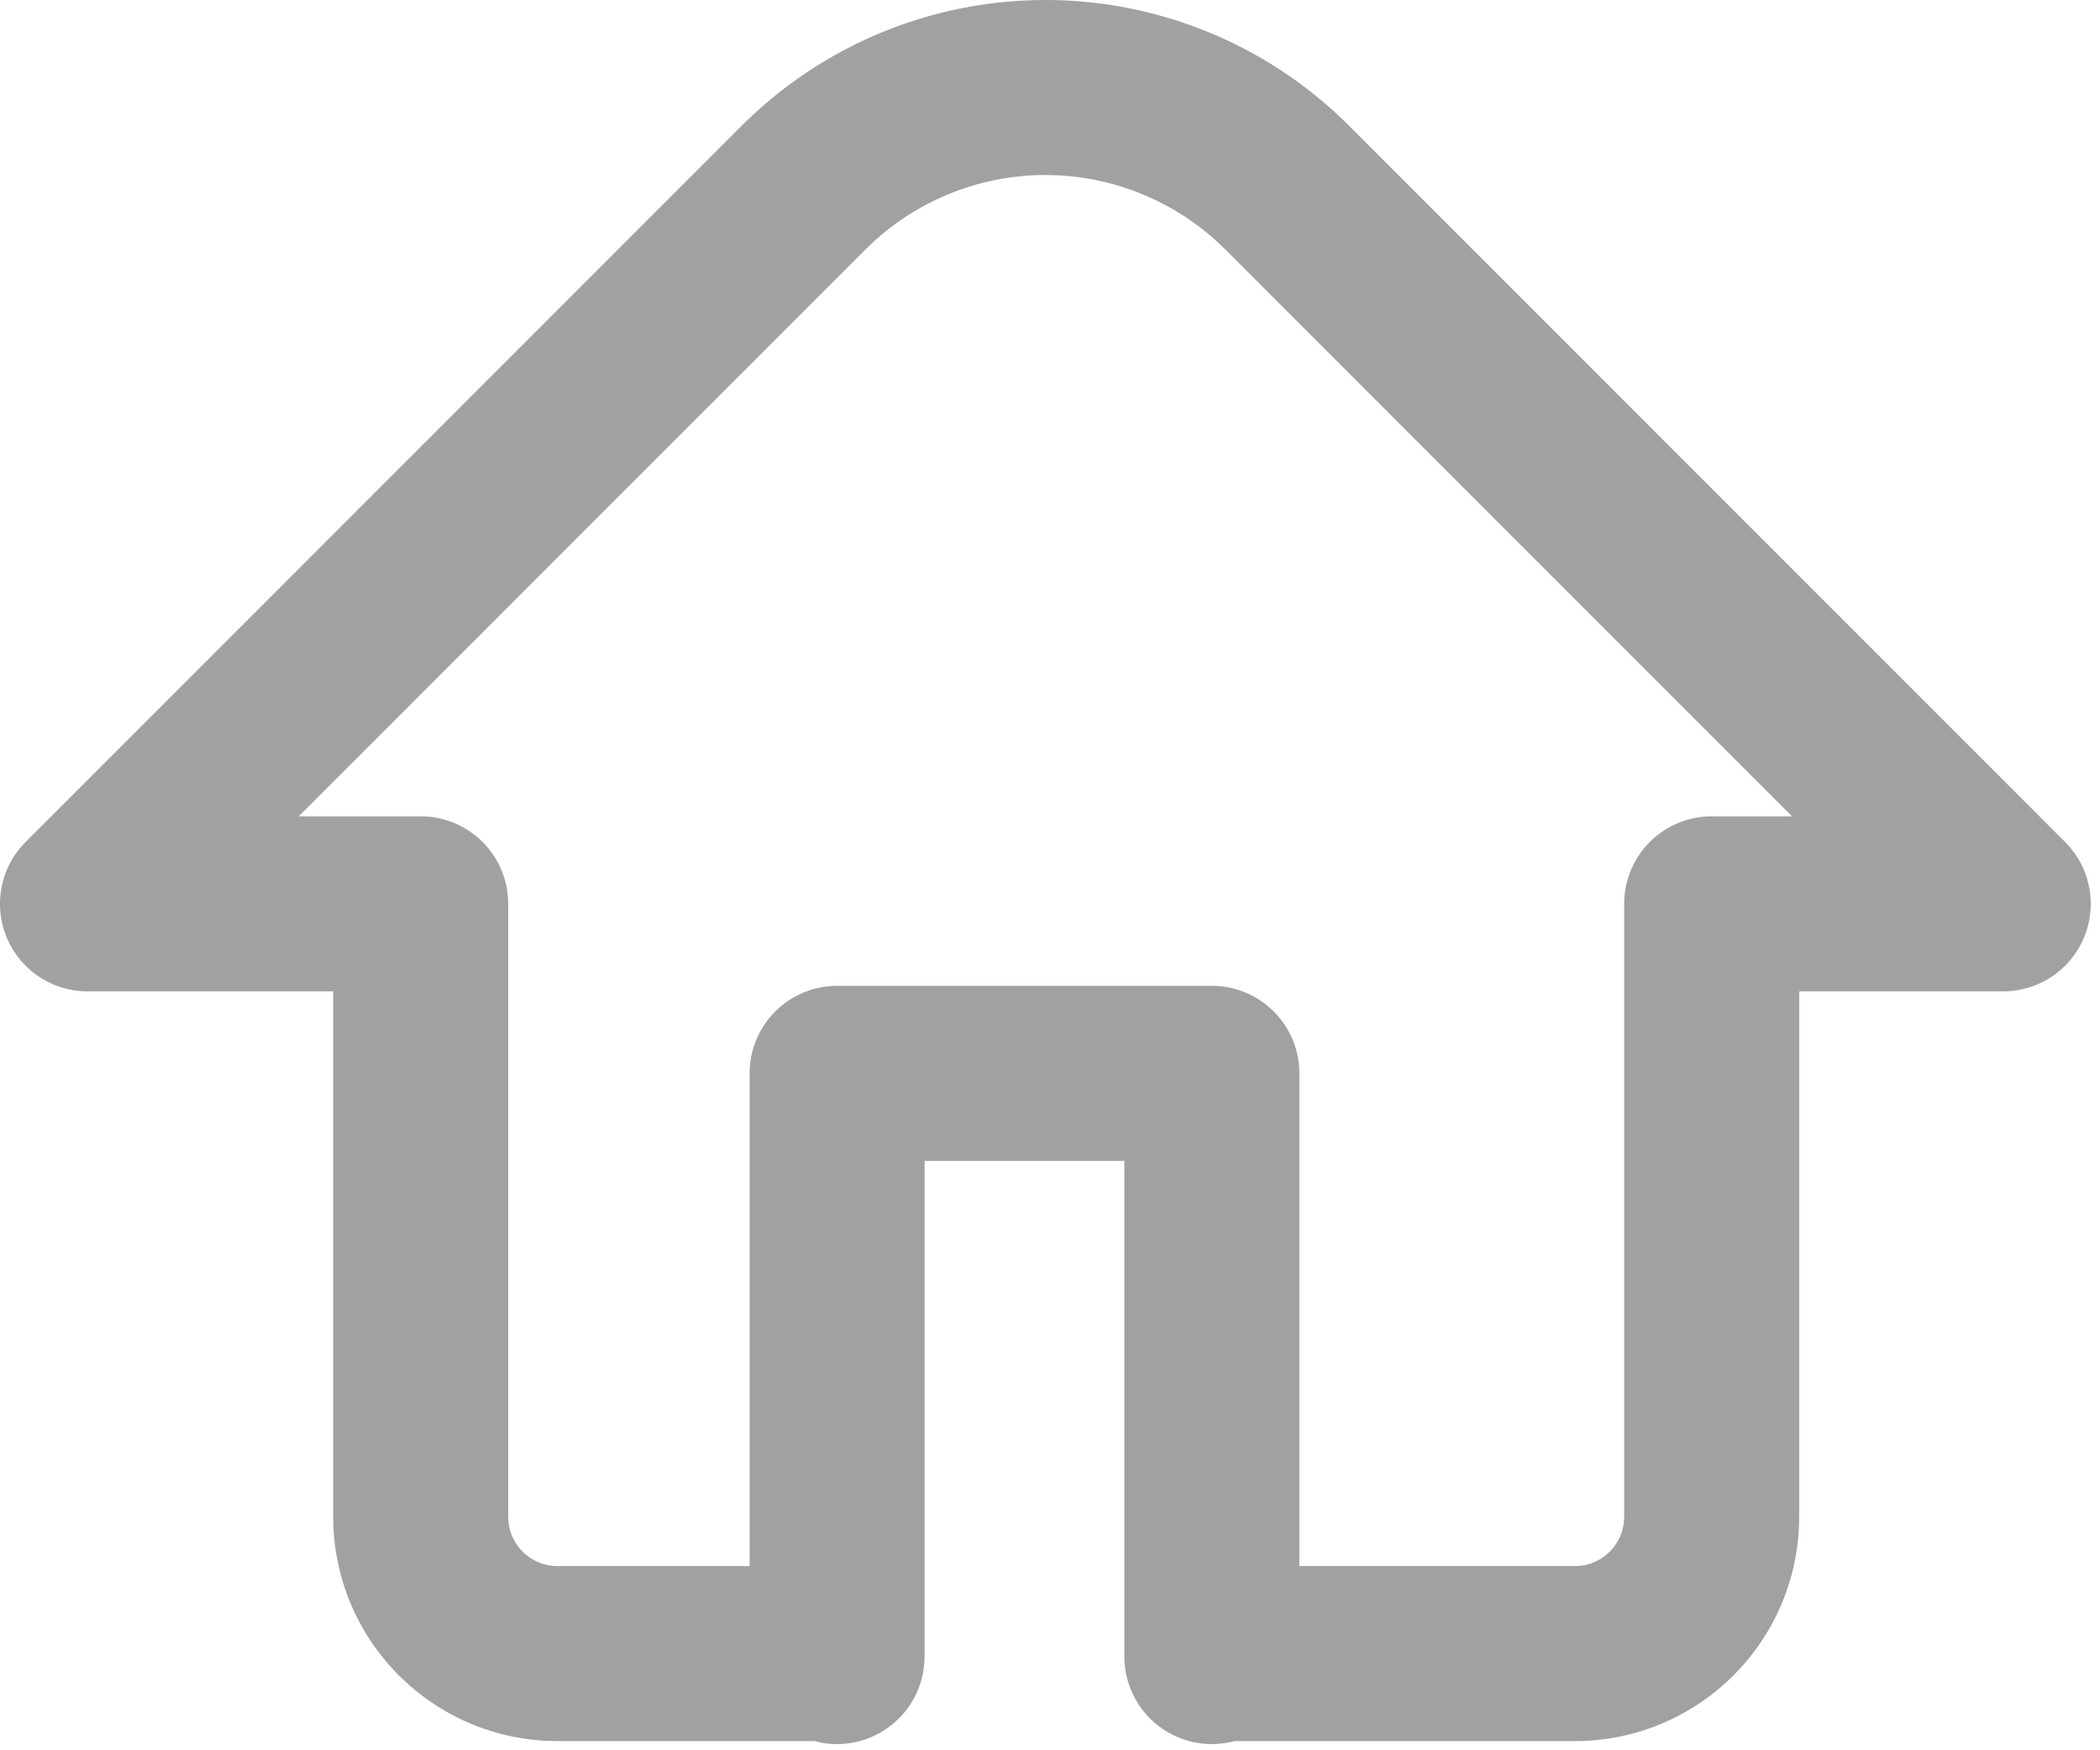 <svg xmlns="http://www.w3.org/2000/svg" width="24" height="20" viewBox="0 0 24 20">
    <path fill="none" fill-rule="evenodd" stroke="#A1A1A1" stroke-linecap="round" stroke-linejoin="round" stroke-width="2" d="M9.567 18.895H6.372c-.864 0-1.564-.7-1.564-1.564v-7.003H1l8.183-8.183a3.91 3.91 0 0 1 5.529 0l8.182 8.183h-3.332v7.003c0 .864-.7 1.564-1.563 1.564H13.85v.034m-4.284 0v-.034m4.284 0v-6.63H9.567v6.63"/>
</svg>
